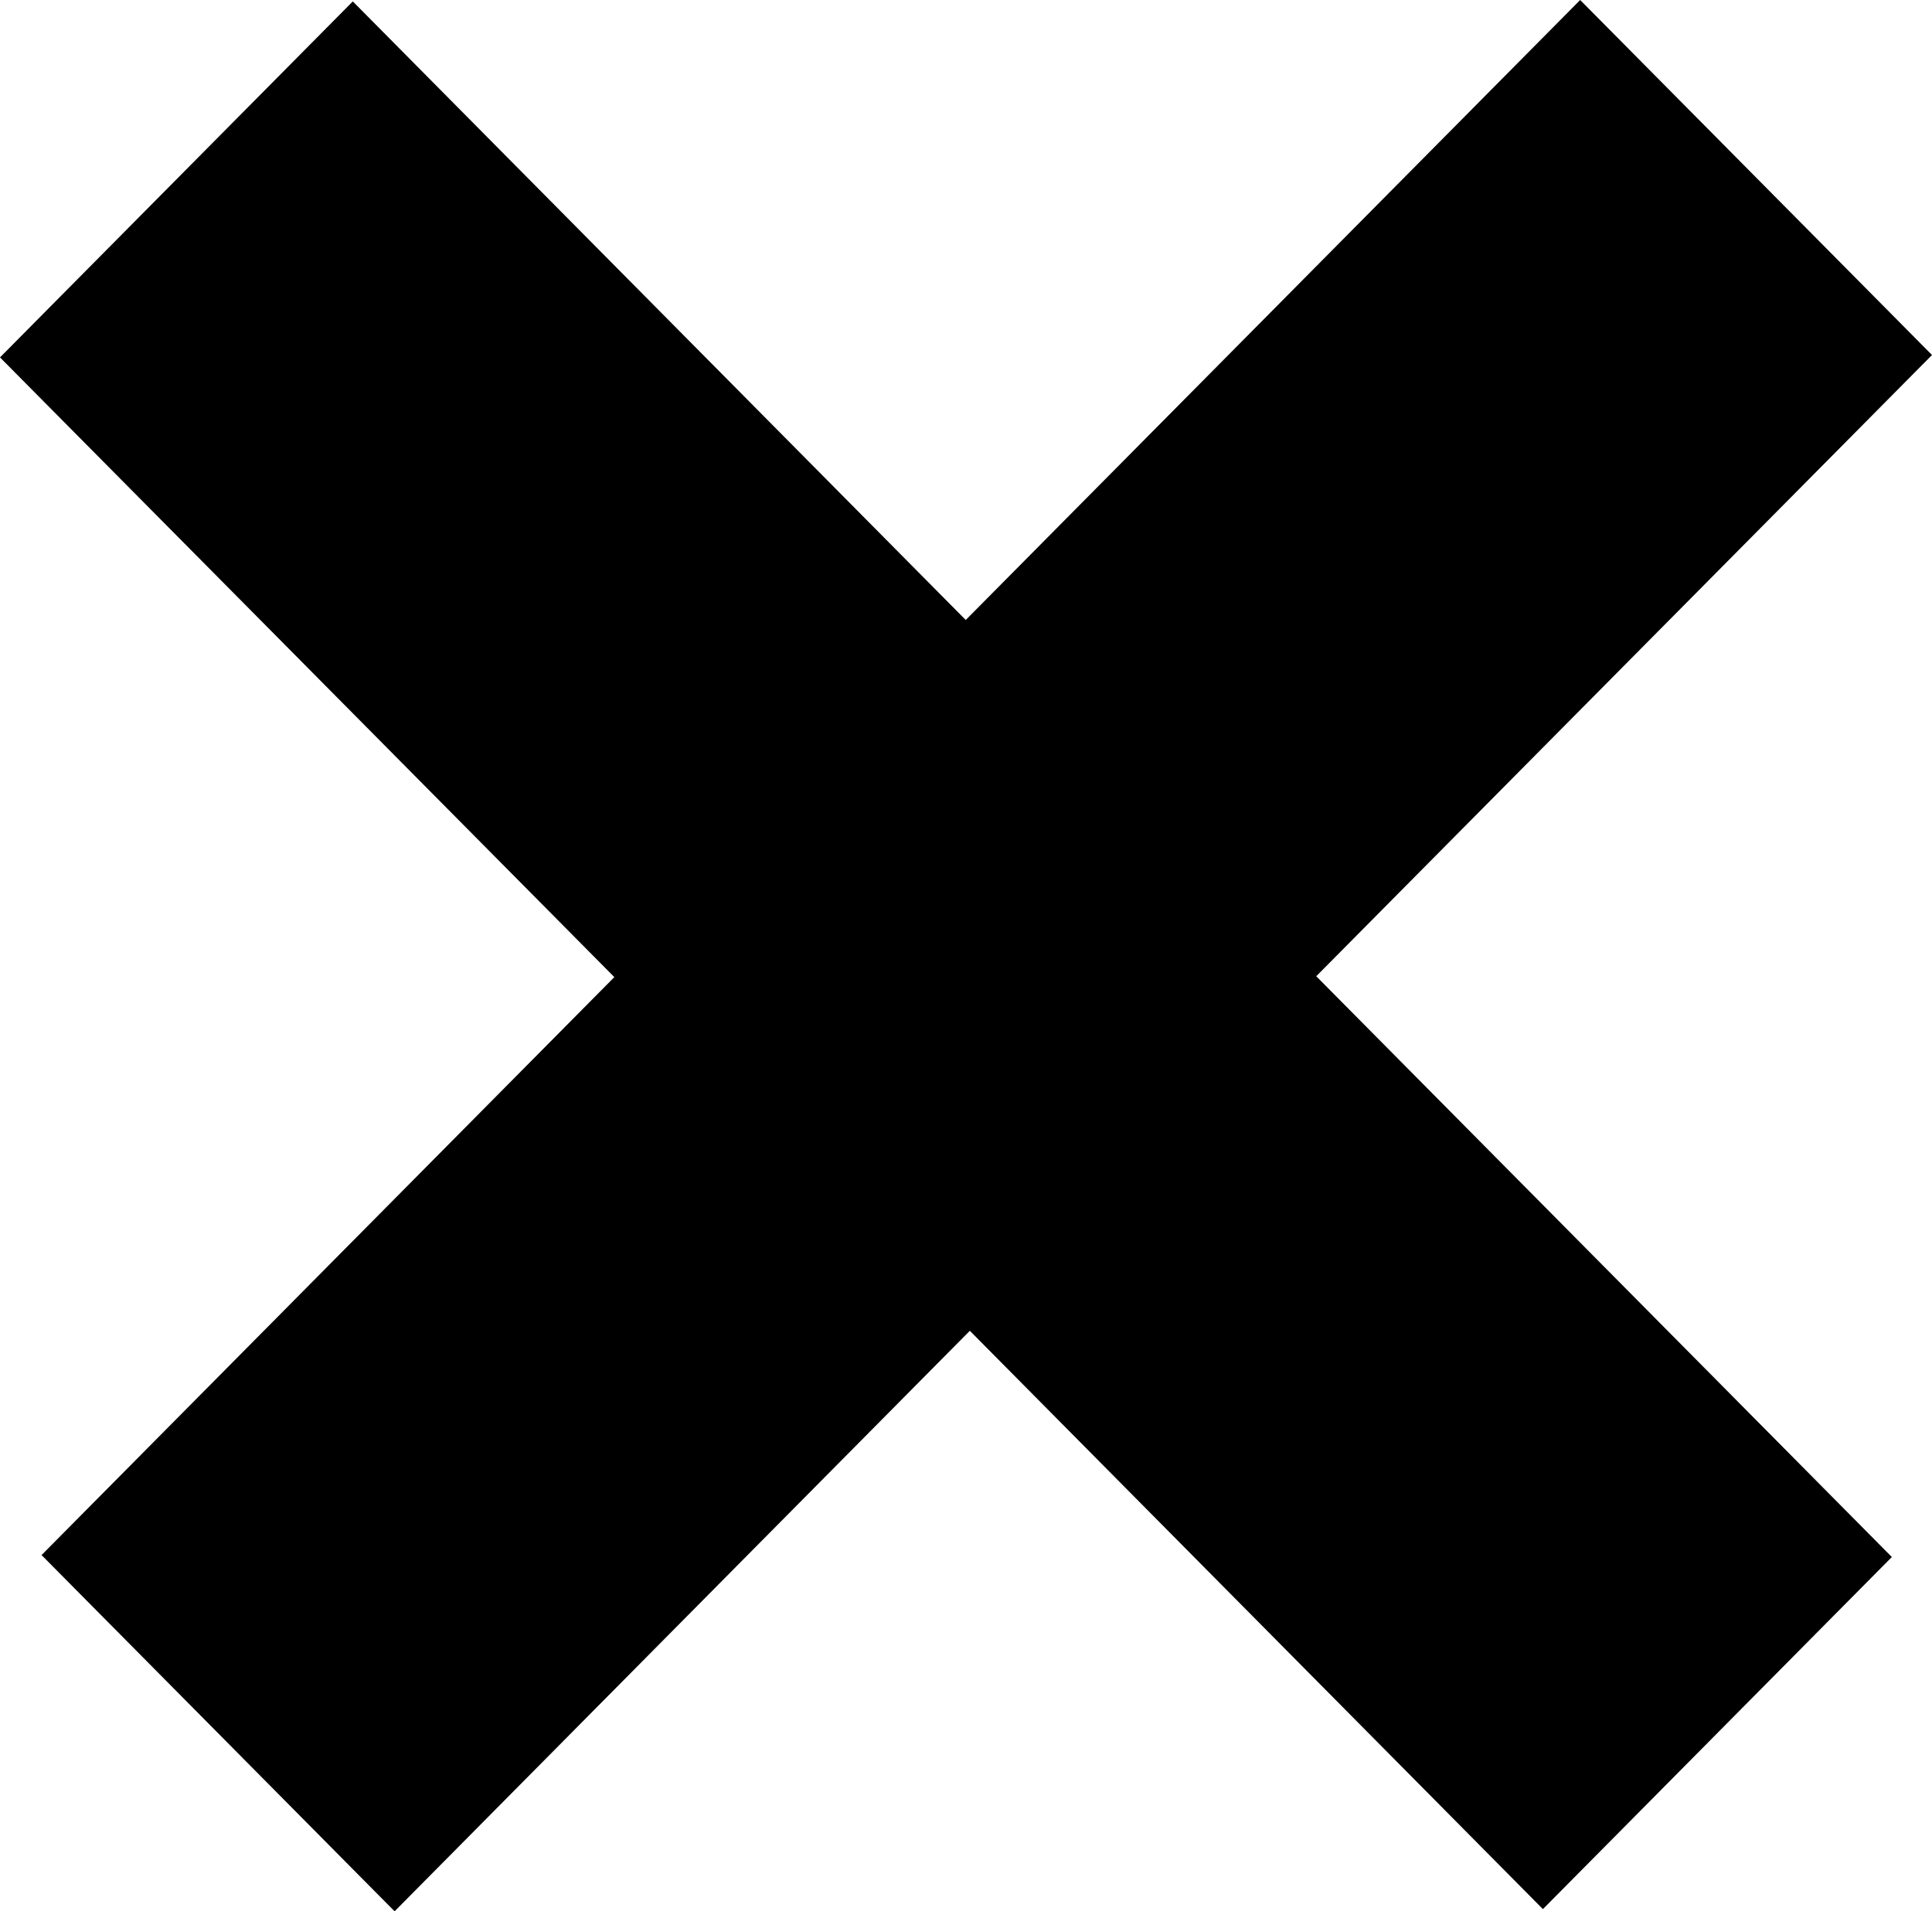 <svg width="94" height="93" viewBox="0 0 94 93" fill="none" xmlns="http://www.w3.org/2000/svg">
<path d="M64.041 47.501C73.515 57.061 82.811 66.441 92.046 75.761C86.399 81.46 80.738 87.172 75.069 92.893C65.846 83.586 56.538 74.193 47.187 64.753C37.73 74.3 28.435 83.68 19.199 93C13.437 87.185 7.75 81.447 2.022 75.666C11.257 66.346 20.548 56.971 29.89 47.544C19.855 37.421 9.883 27.362 0 17.39C5.758 11.579 11.436 5.85 17.165 0.069C27.022 10.015 36.994 20.078 46.987 30.167C57.032 20.027 67.004 9.968 76.882 0C82.657 5.828 88.335 11.557 94 17.274C84.151 27.216 74.179 37.275 64.041 47.501Z" fill="black"/>
</svg>
